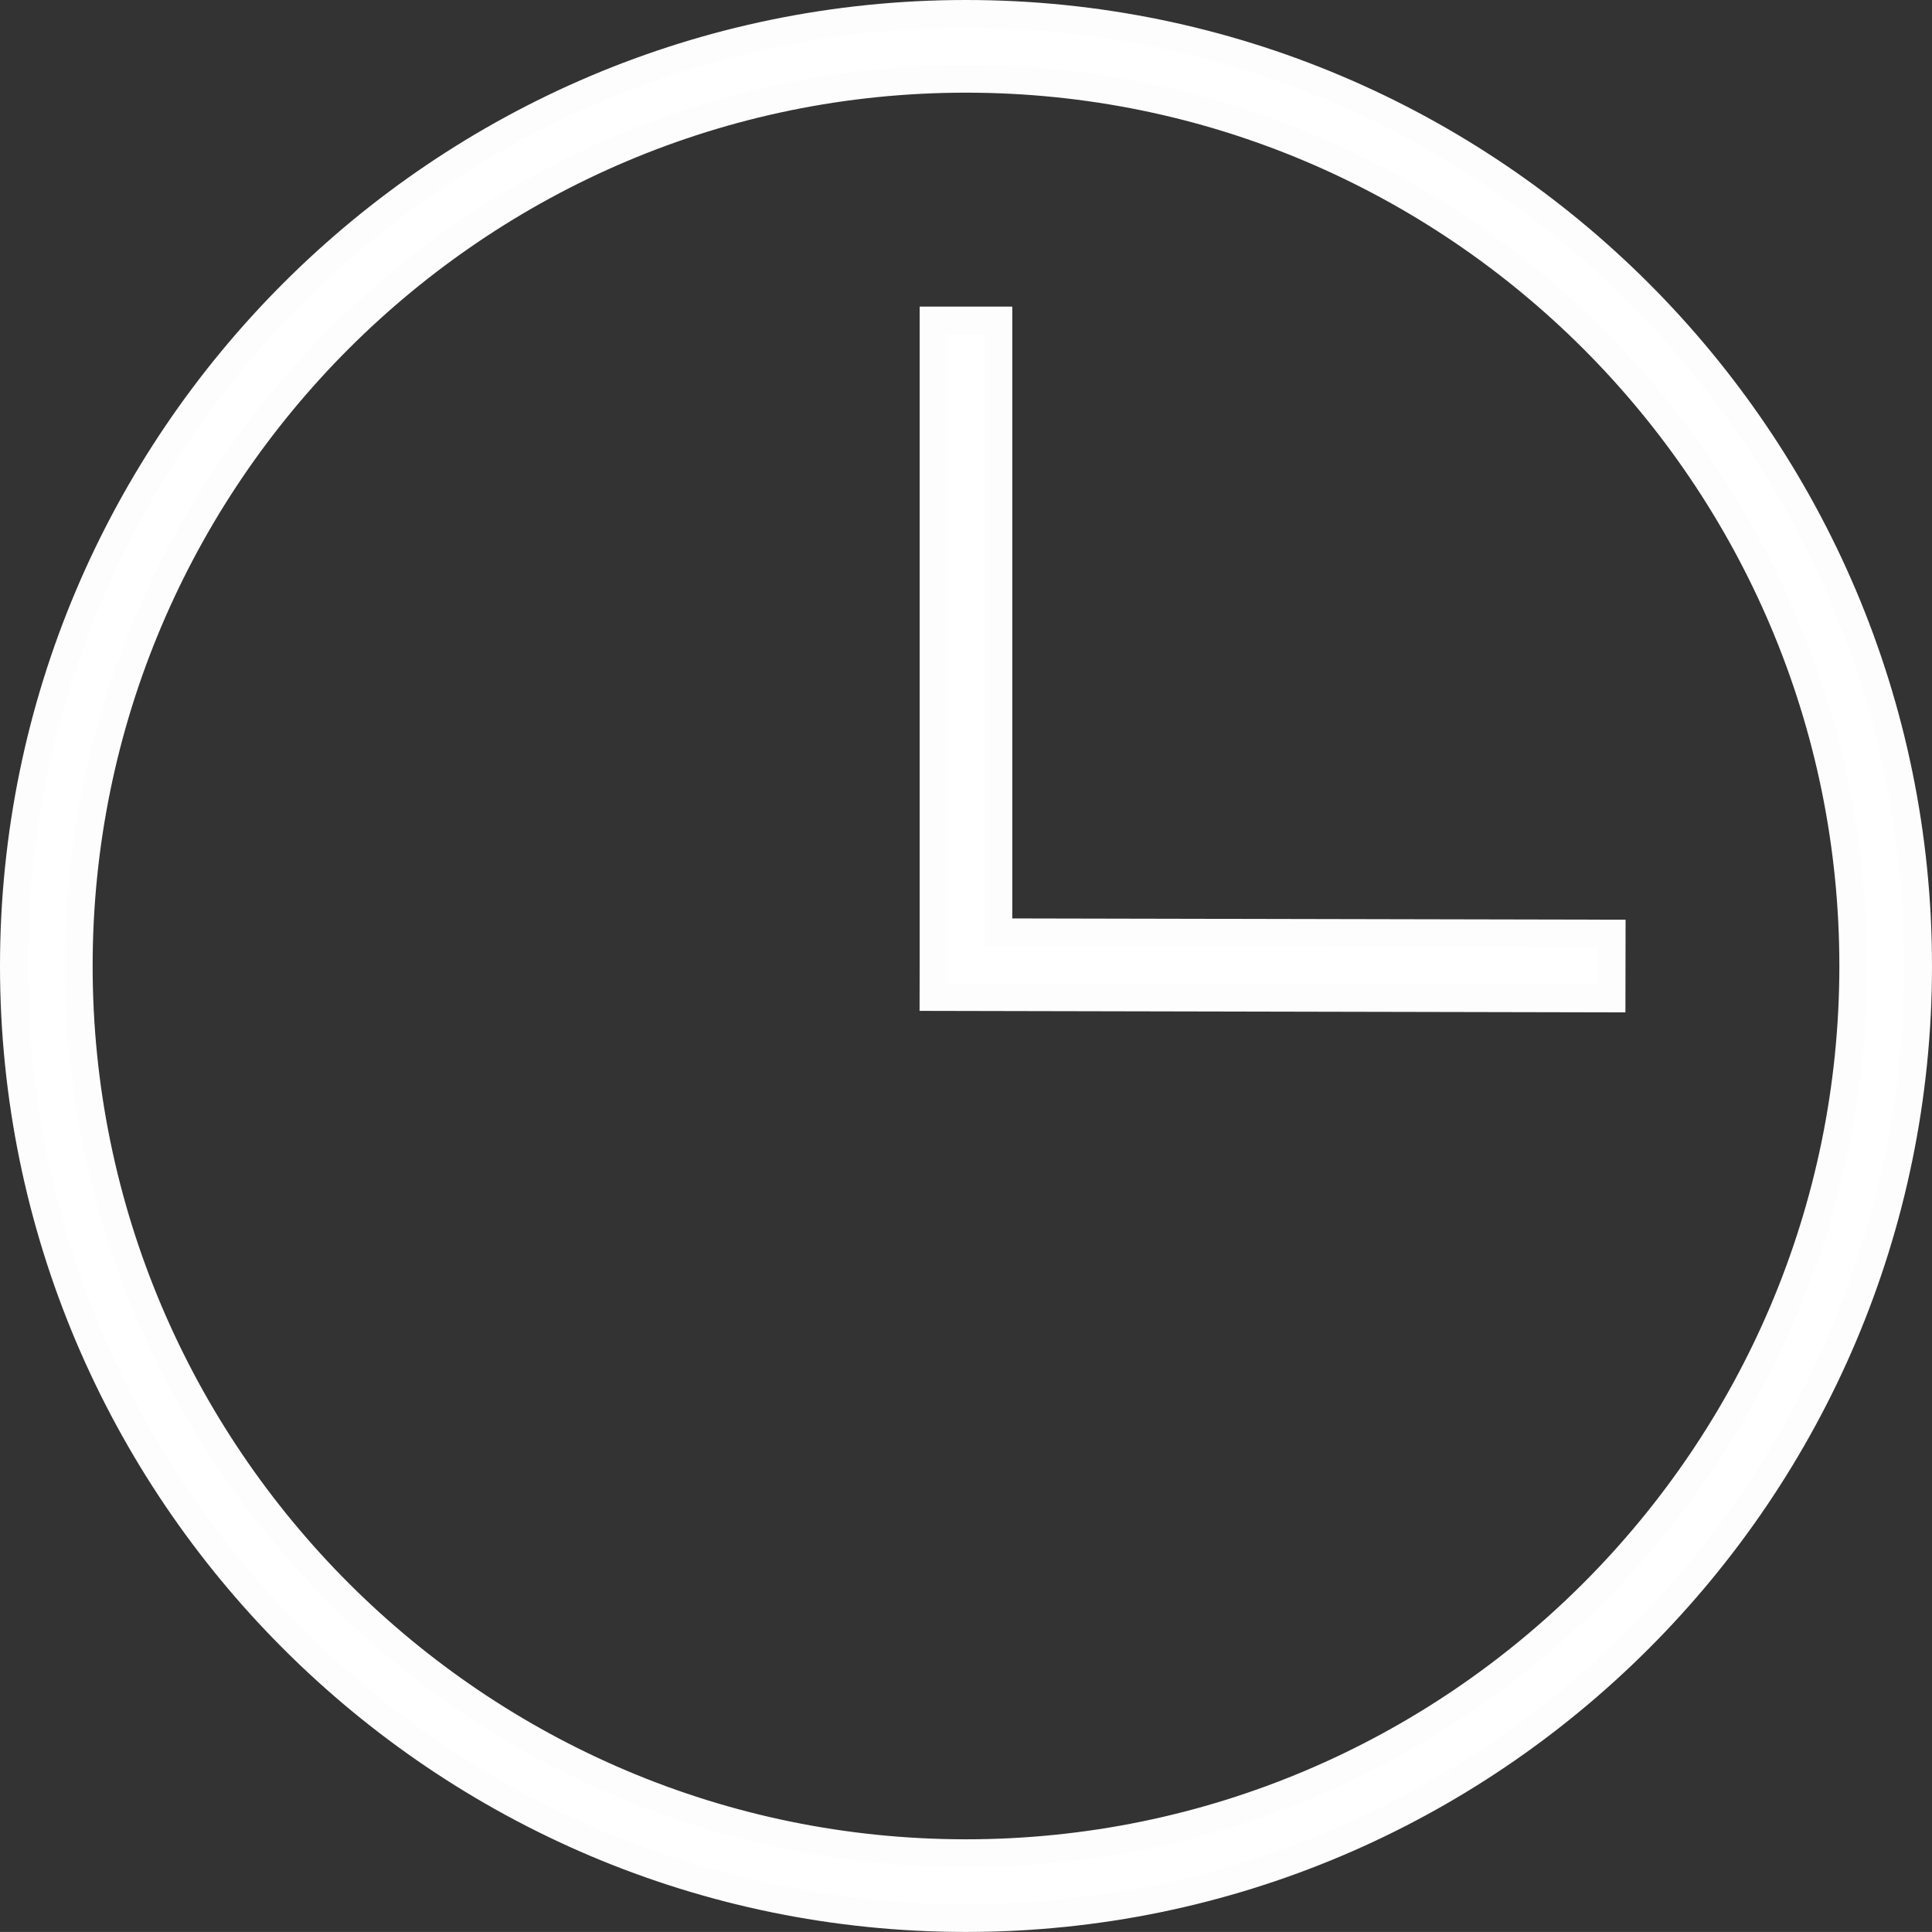 <?xml version="1.0" encoding="iso-8859-1"?>
<!-- Generator: Adobe Illustrator 17.0.0, SVG Export Plug-In . SVG Version: 6.00 Build 0)  -->
<!DOCTYPE svg PUBLIC "-//W3C//DTD SVG 1.1//EN" "http://www.w3.org/Graphics/SVG/1.1/DTD/svg11.dtd">
<svg version="1.1" id="Layer_1" xmlns="http://www.w3.org/2000/svg" xmlns:xlink="http://www.w3.org/1999/xlink" x="0px" y="0px"
	 width="69.591px" height="69.589px" viewBox="0 0 69.591 69.589" style="enable-background:new 0 0 69.591 69.589;"
	 xml:space="preserve">
<rect x="0" y="0" width="69.591" height="69.589" fill="#333333" stroke="none"/>
<g>
	<path style="fill:#FFFFFF;stroke:#FDFDFD;stroke-miterlimit:10;" d="M34.795,0.5C15.884,0.5,0.5,15.886,0.5,34.794
		c0,18.909,15.384,34.295,34.295,34.295c18.91,0,34.296-15.387,34.296-34.295C69.091,15.886,53.705,0.5,34.795,0.5z M34.795,66.752
		c-17.622,0-31.958-14.336-31.958-31.958c0-17.621,14.336-31.956,31.958-31.956c17.623,0,31.959,14.335,31.959,31.956
		C66.754,52.416,52.418,66.752,34.795,66.752z"/>
	<polygon style="fill:#FFFFFF;stroke:#FDFDFD;stroke-miterlimit:10;" points="35.963,33.581 35.963,11.543 33.626,11.543 
		33.626,34.745 33.624,35.913 58.049,35.965 58.053,33.627 	"/>
</g>
</svg>
